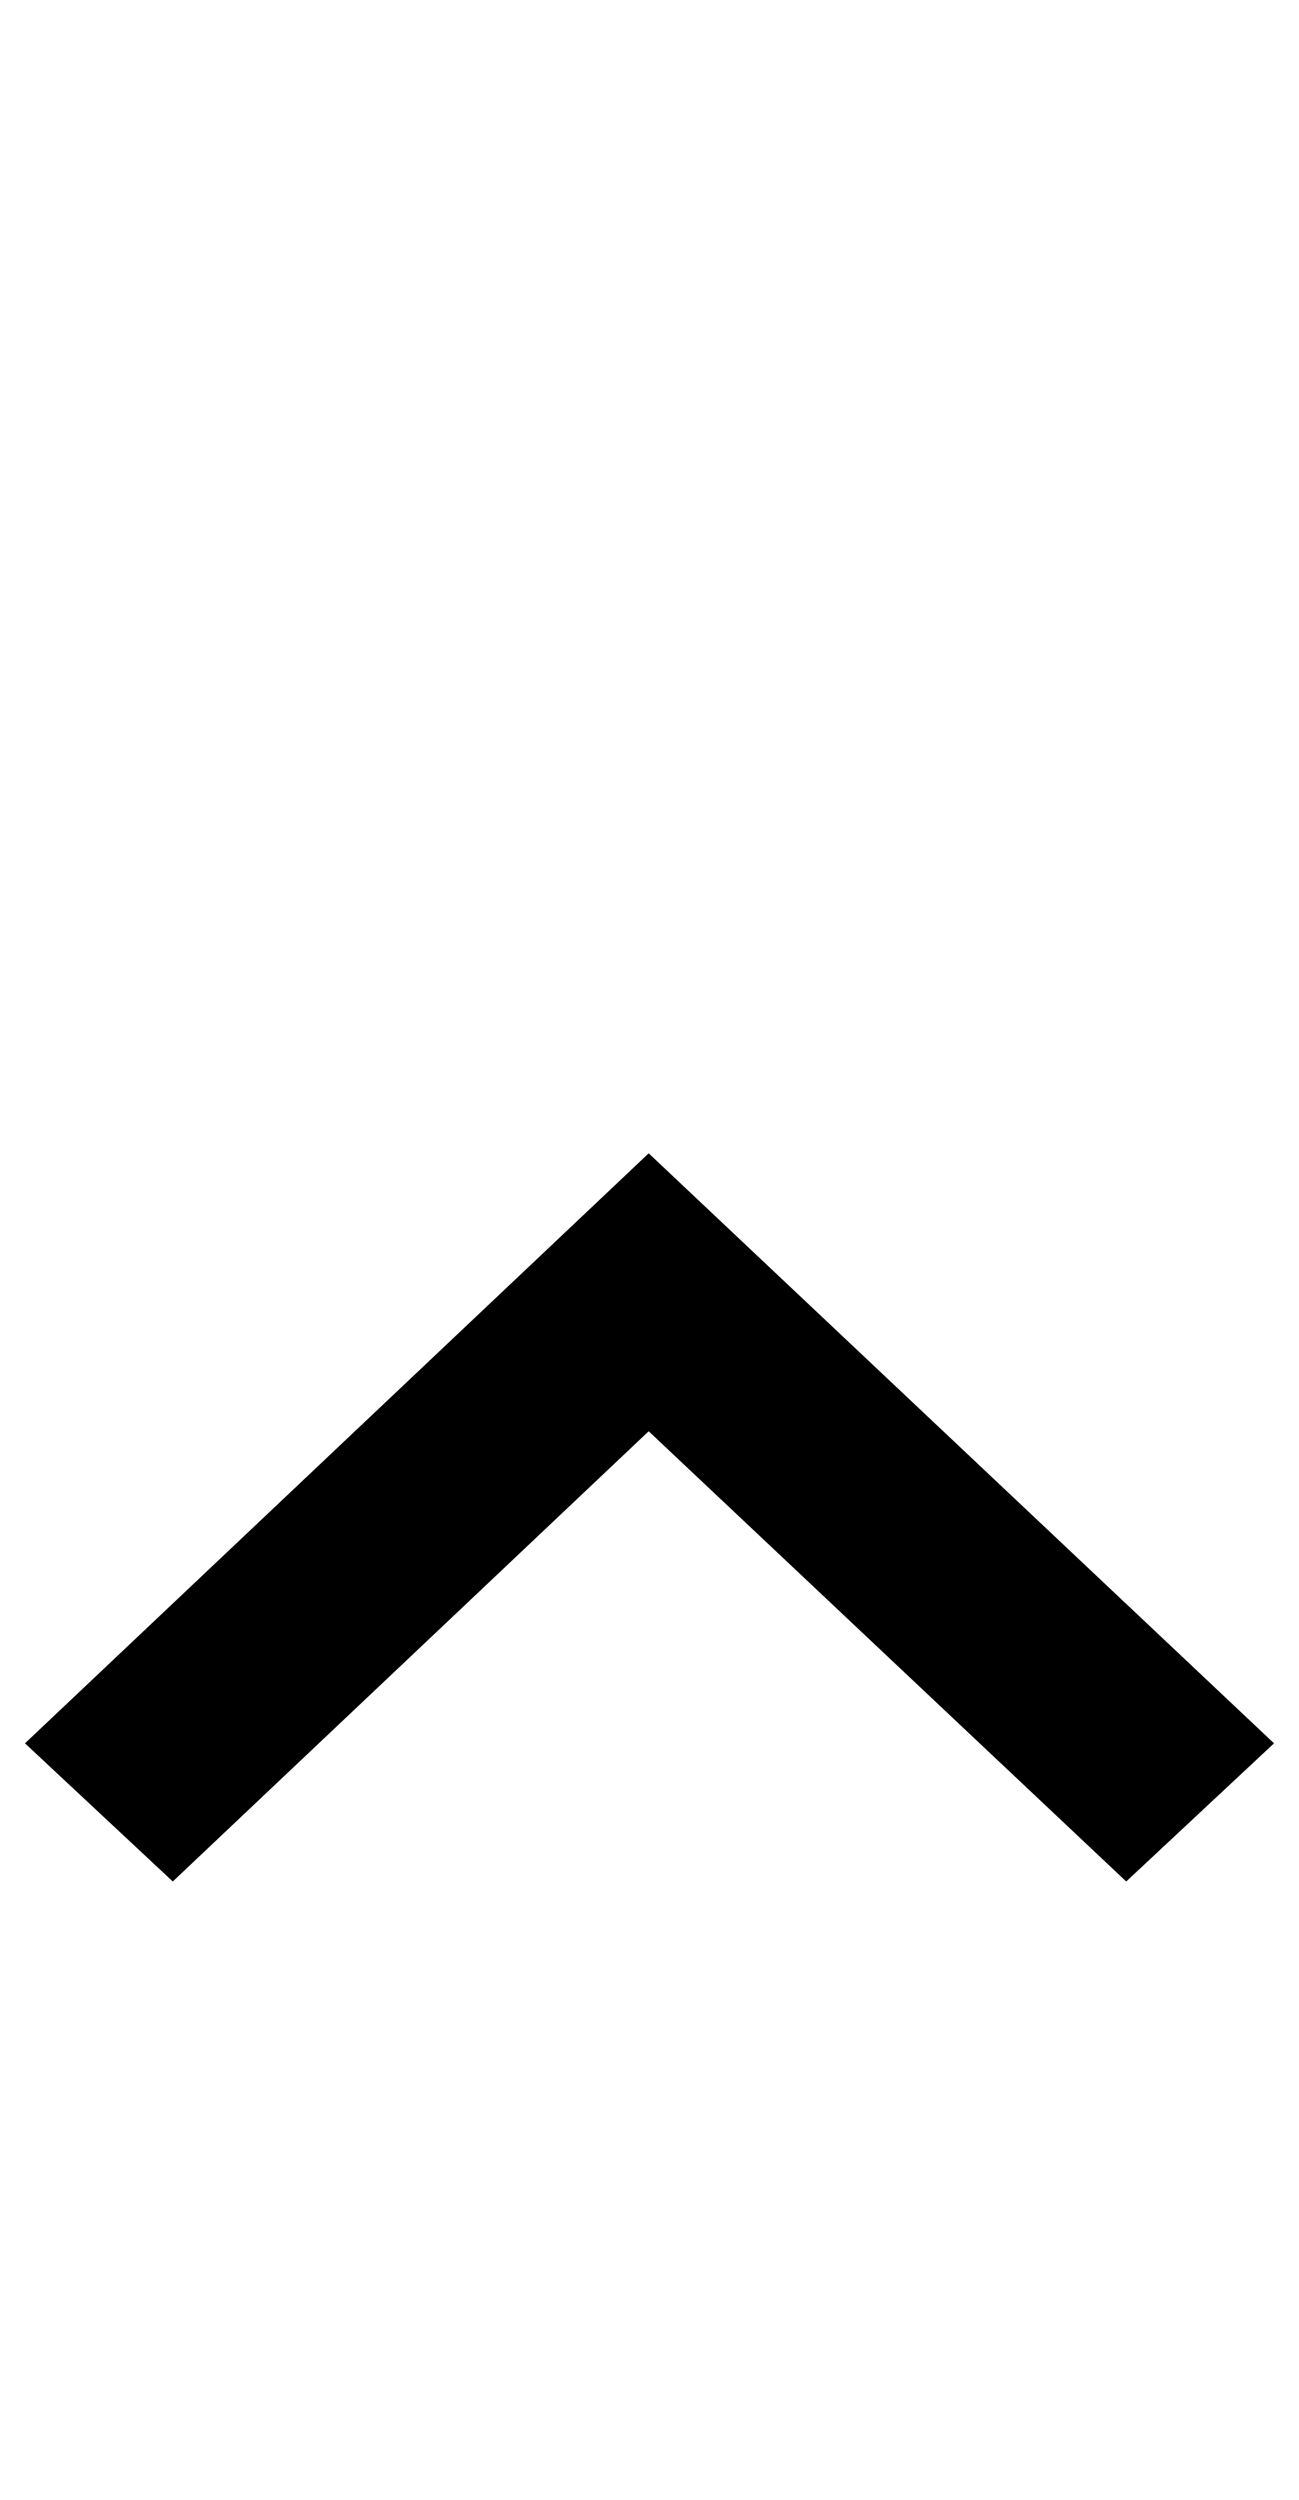 <?xml version="1.0" standalone="no"?>
<!DOCTYPE svg PUBLIC "-//W3C//DTD SVG 1.1//EN" "http://www.w3.org/Graphics/SVG/1.1/DTD/svg11.dtd" >
<svg xmlns="http://www.w3.org/2000/svg" xmlns:xlink="http://www.w3.org/1999/xlink" version="1.1" viewBox="-10 0 520 1000">
   <path fill="currentColor"
d="M0 697.377l249.675 -236.021l250.325 236.021l-59.168 55.267l-191.157 -180.104l-190.507 180.104z" />
</svg>
